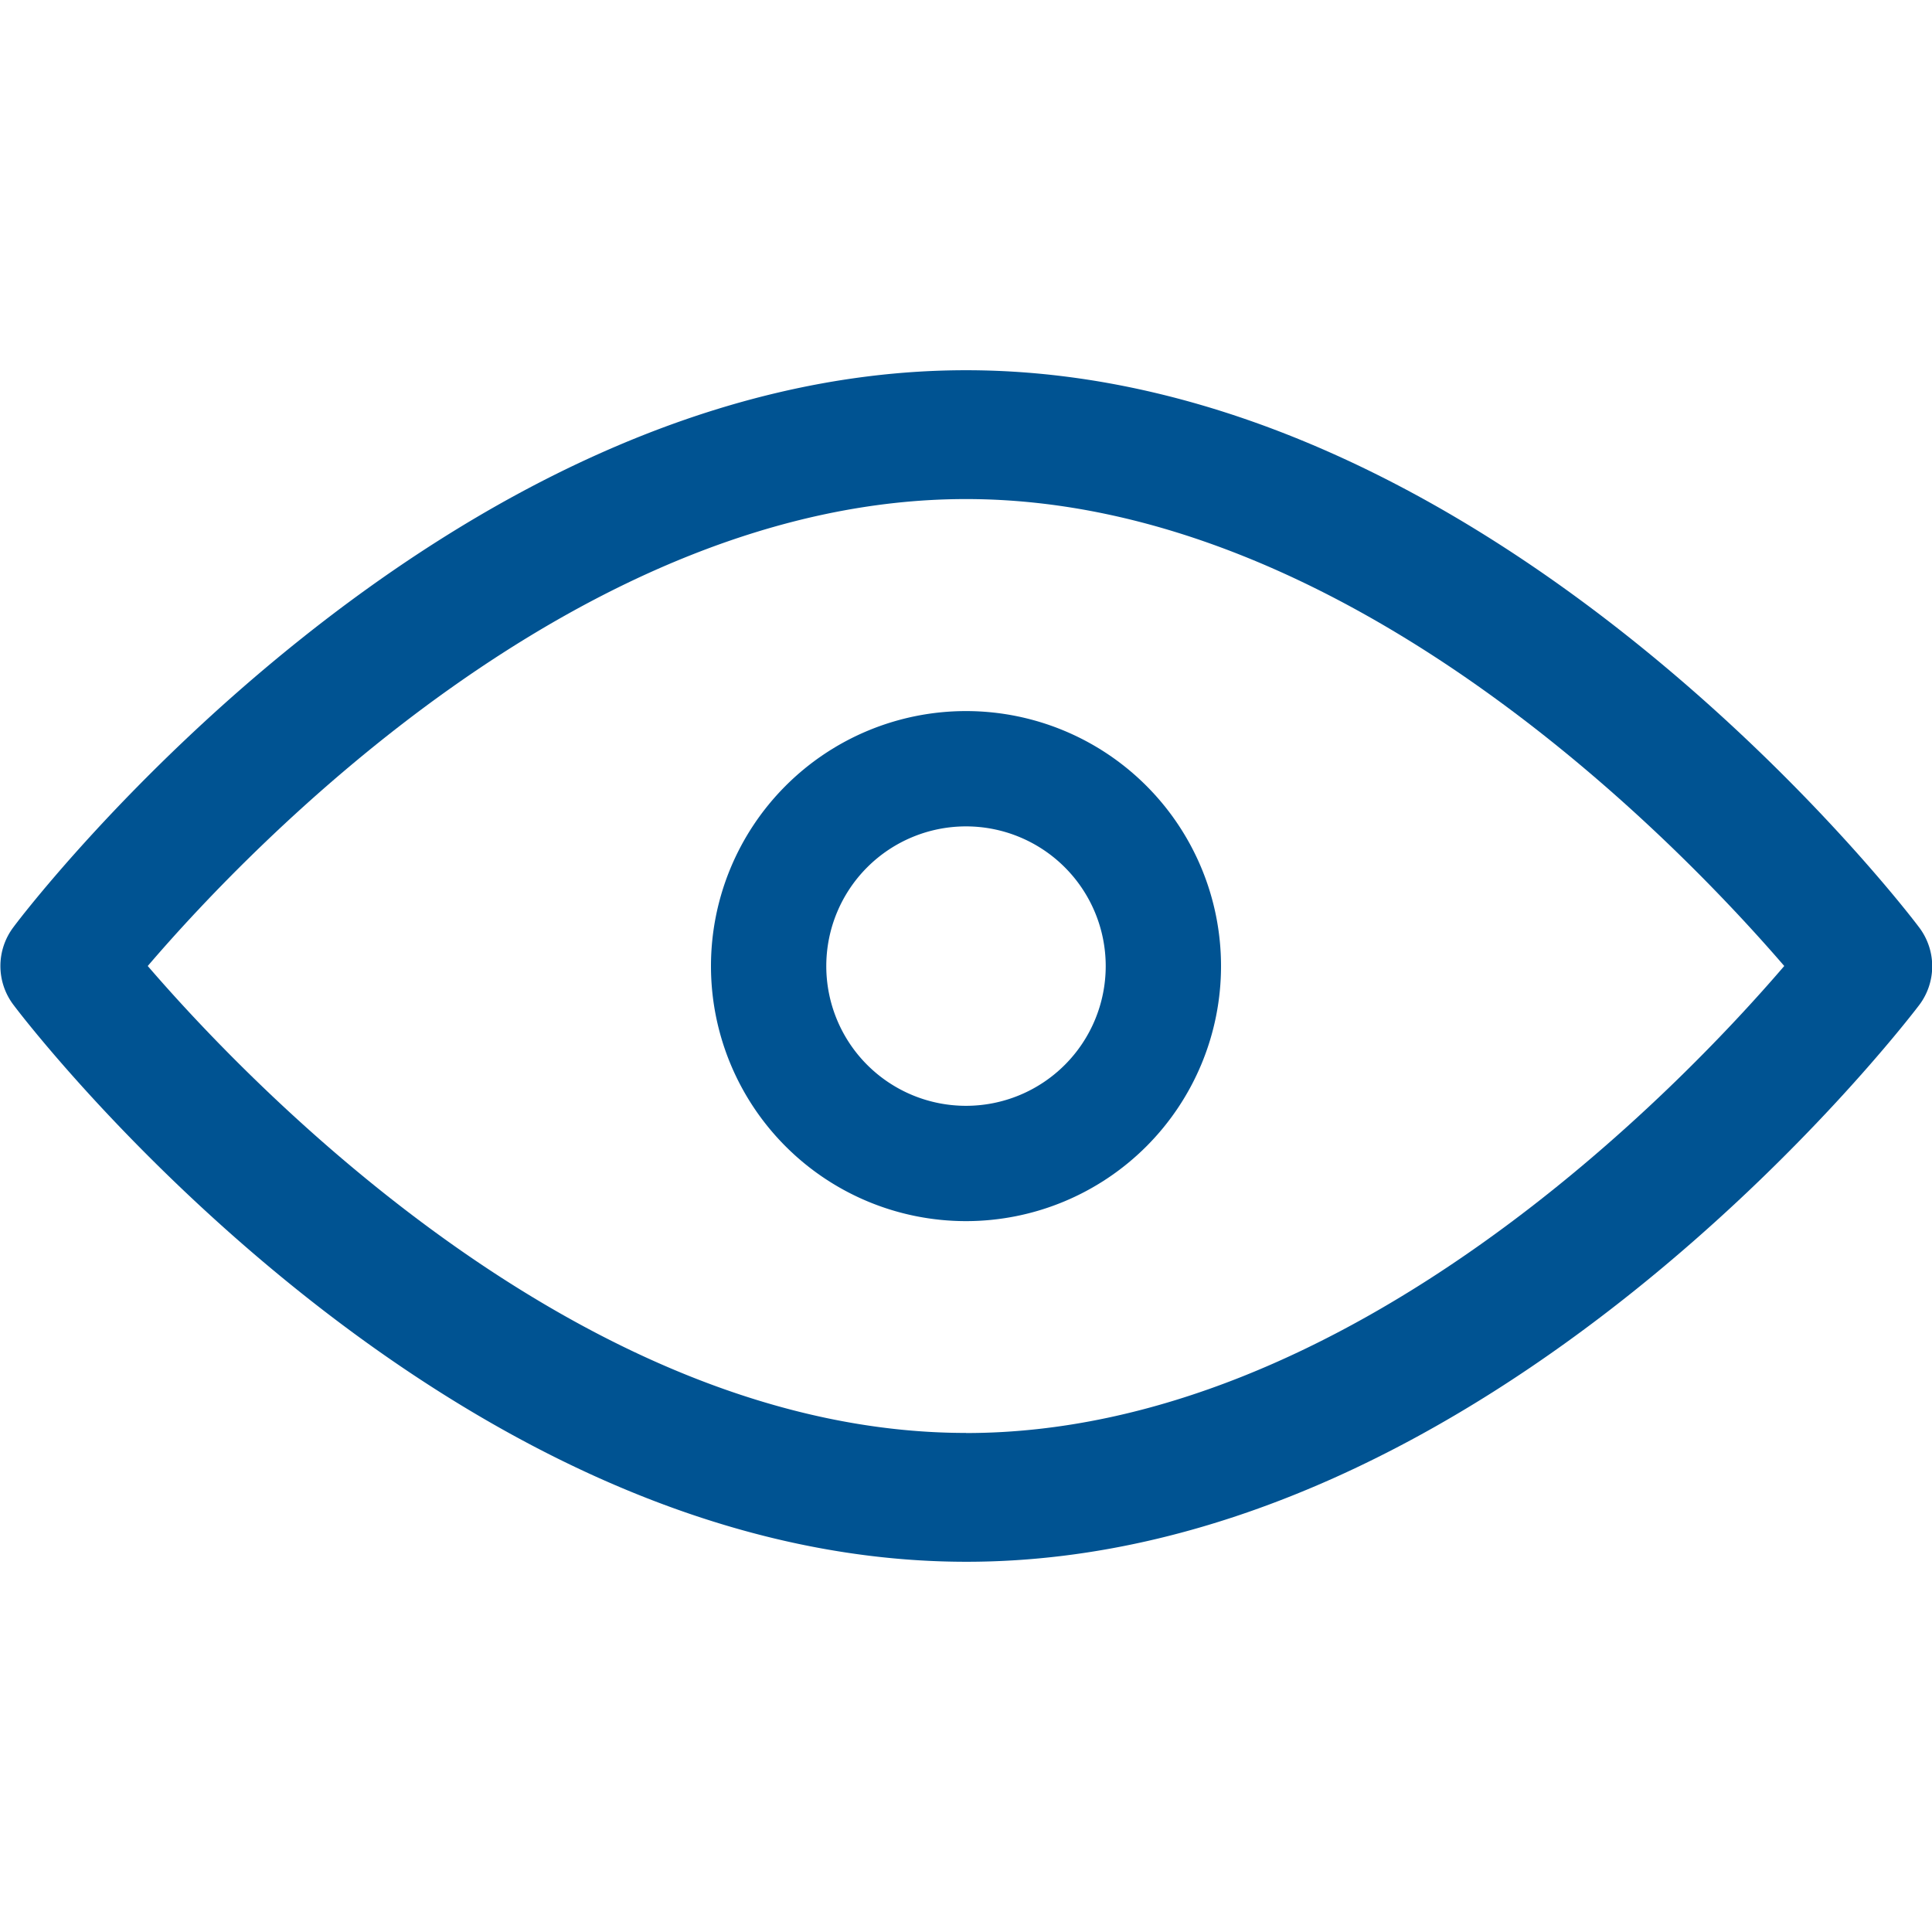 <svg height="19" viewBox="0 0 19 19" width="19" xmlns="http://www.w3.org/2000/svg" xmlns:xlink="http://www.w3.org/1999/xlink"><clipPath id="a"><path d="m0 0h19v19h-19z"/></clipPath><g clip-path="url(#a)" fill="#005392"><path d="m19.438 9.3c-.168-.225-4.218-5.476-9.371-5.476s-9.203 5.252-9.367 5.476a.633.633 0 0 0 0 .766c.168.225 4.218 5.476 9.371 5.476s9.2-5.251 9.371-5.476a.633.633 0 0 0 -.004-.766zm-9.371 4.975c-3.769 0-7.043-3.427-8.047-4.592 1-1.169 4.269-4.592 8.047-4.592s7.043 3.427 8.047 4.592c-1.003 1.17-4.268 4.593-8.047 4.593z" transform="translate(-.567 -.183)"/><path d="m9.067 6.56a2.508 2.508 0 1 0 2.508 2.508 2.508 2.508 0 0 0 -2.508-2.508zm0 3.882a1.374 1.374 0 1 1 1.374-1.374 1.374 1.374 0 0 1 -1.374 1.374z" transform="translate(.433 .433)"/></g></svg>
